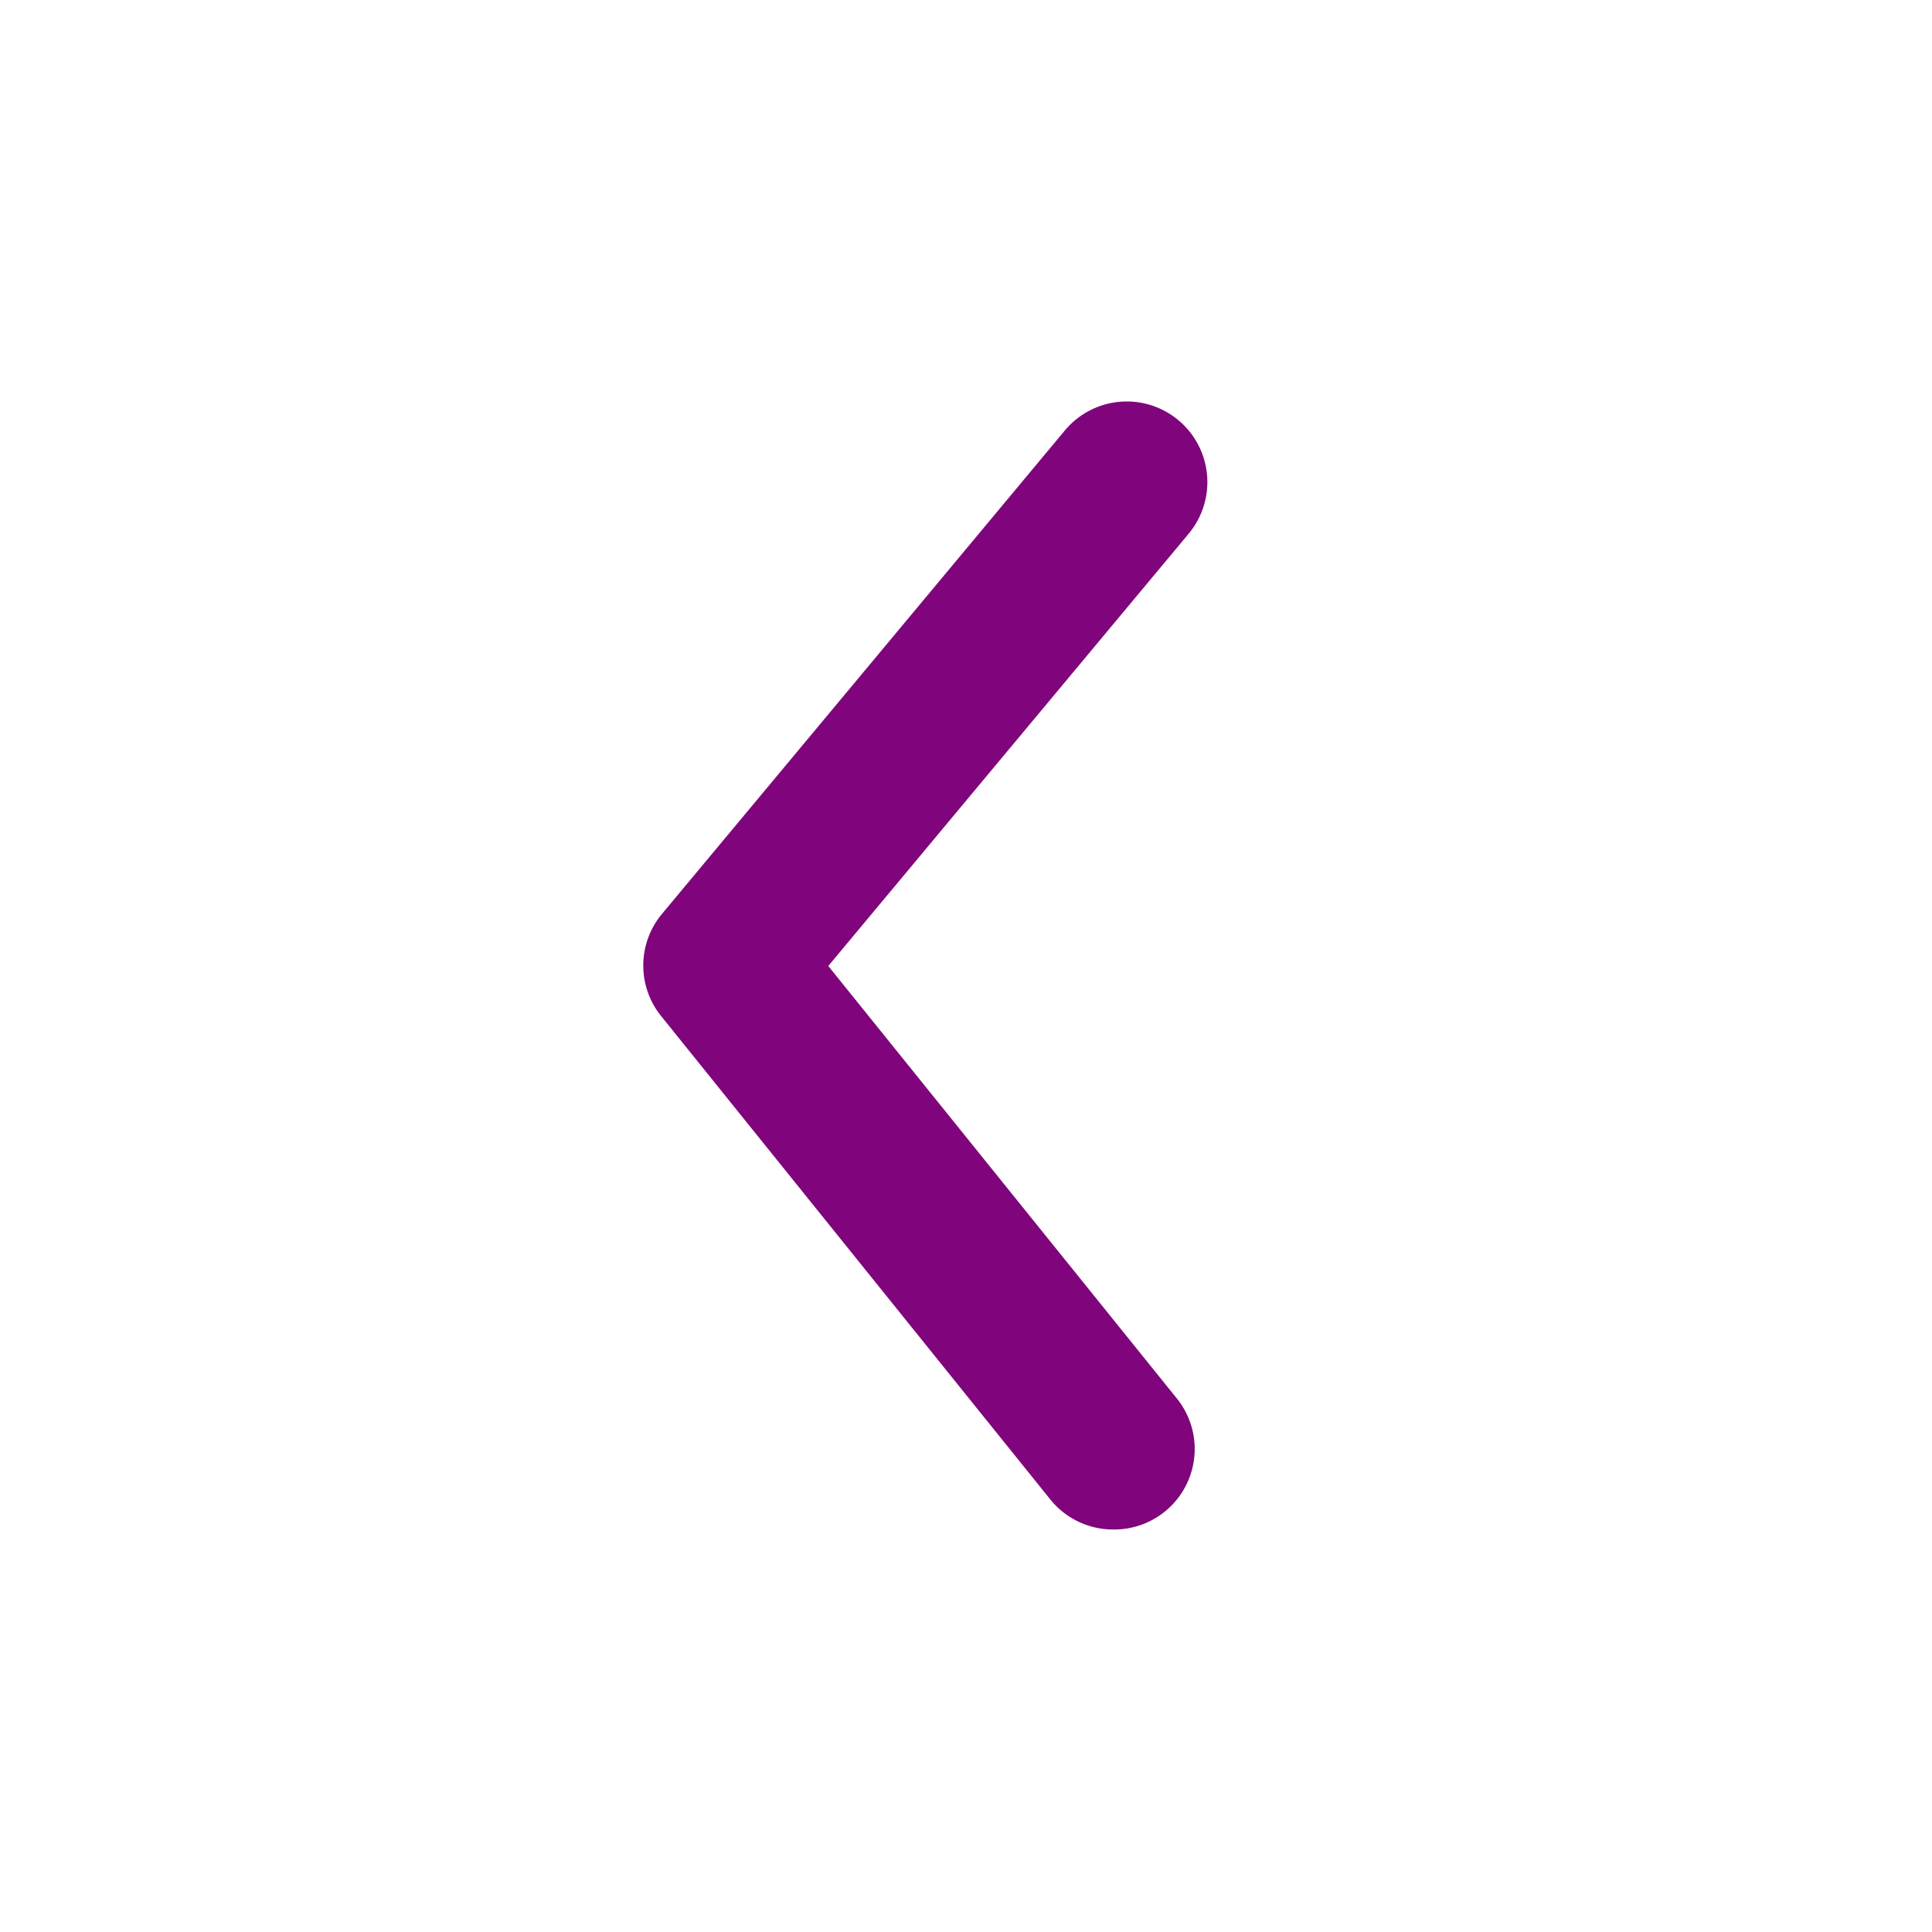 <svg xmlns="http://www.w3.org/2000/svg" width="18" height="18" viewBox="0 0 18 18">
  <g id="arrowBC" transform="translate(-762)">
    <g id="Group_48712" data-name="Group 48712" transform="translate(762)">
      <circle id="Ellipse_9915" data-name="Ellipse 9915" cx="9" cy="9" r="9" fill="none"/>
      <g id="arrow-ios-back" transform="translate(5.994 3.749)">
        <g id="arrow-ios-back-2" data-name="arrow-ios-back">
          <g id="arrow-ios-back-3" data-name="arrow-ios-back">
            <path id="Path_107213" data-name="Path 107213" d="M12.371,15.5a.75.75,0,0,1-.585-.278l-3.623-4.5a.75.75,0,0,1,0-.953l3.75-4.5a.751.751,0,1,1,1.155.96L9.716,10.25l3.24,4.02a.75.75,0,0,1-.585,1.23Z" transform="translate(-7.993 -4.999)" fill="#80057c"/>
          </g>
        </g>
      </g>
    </g>
  </g>
</svg>
